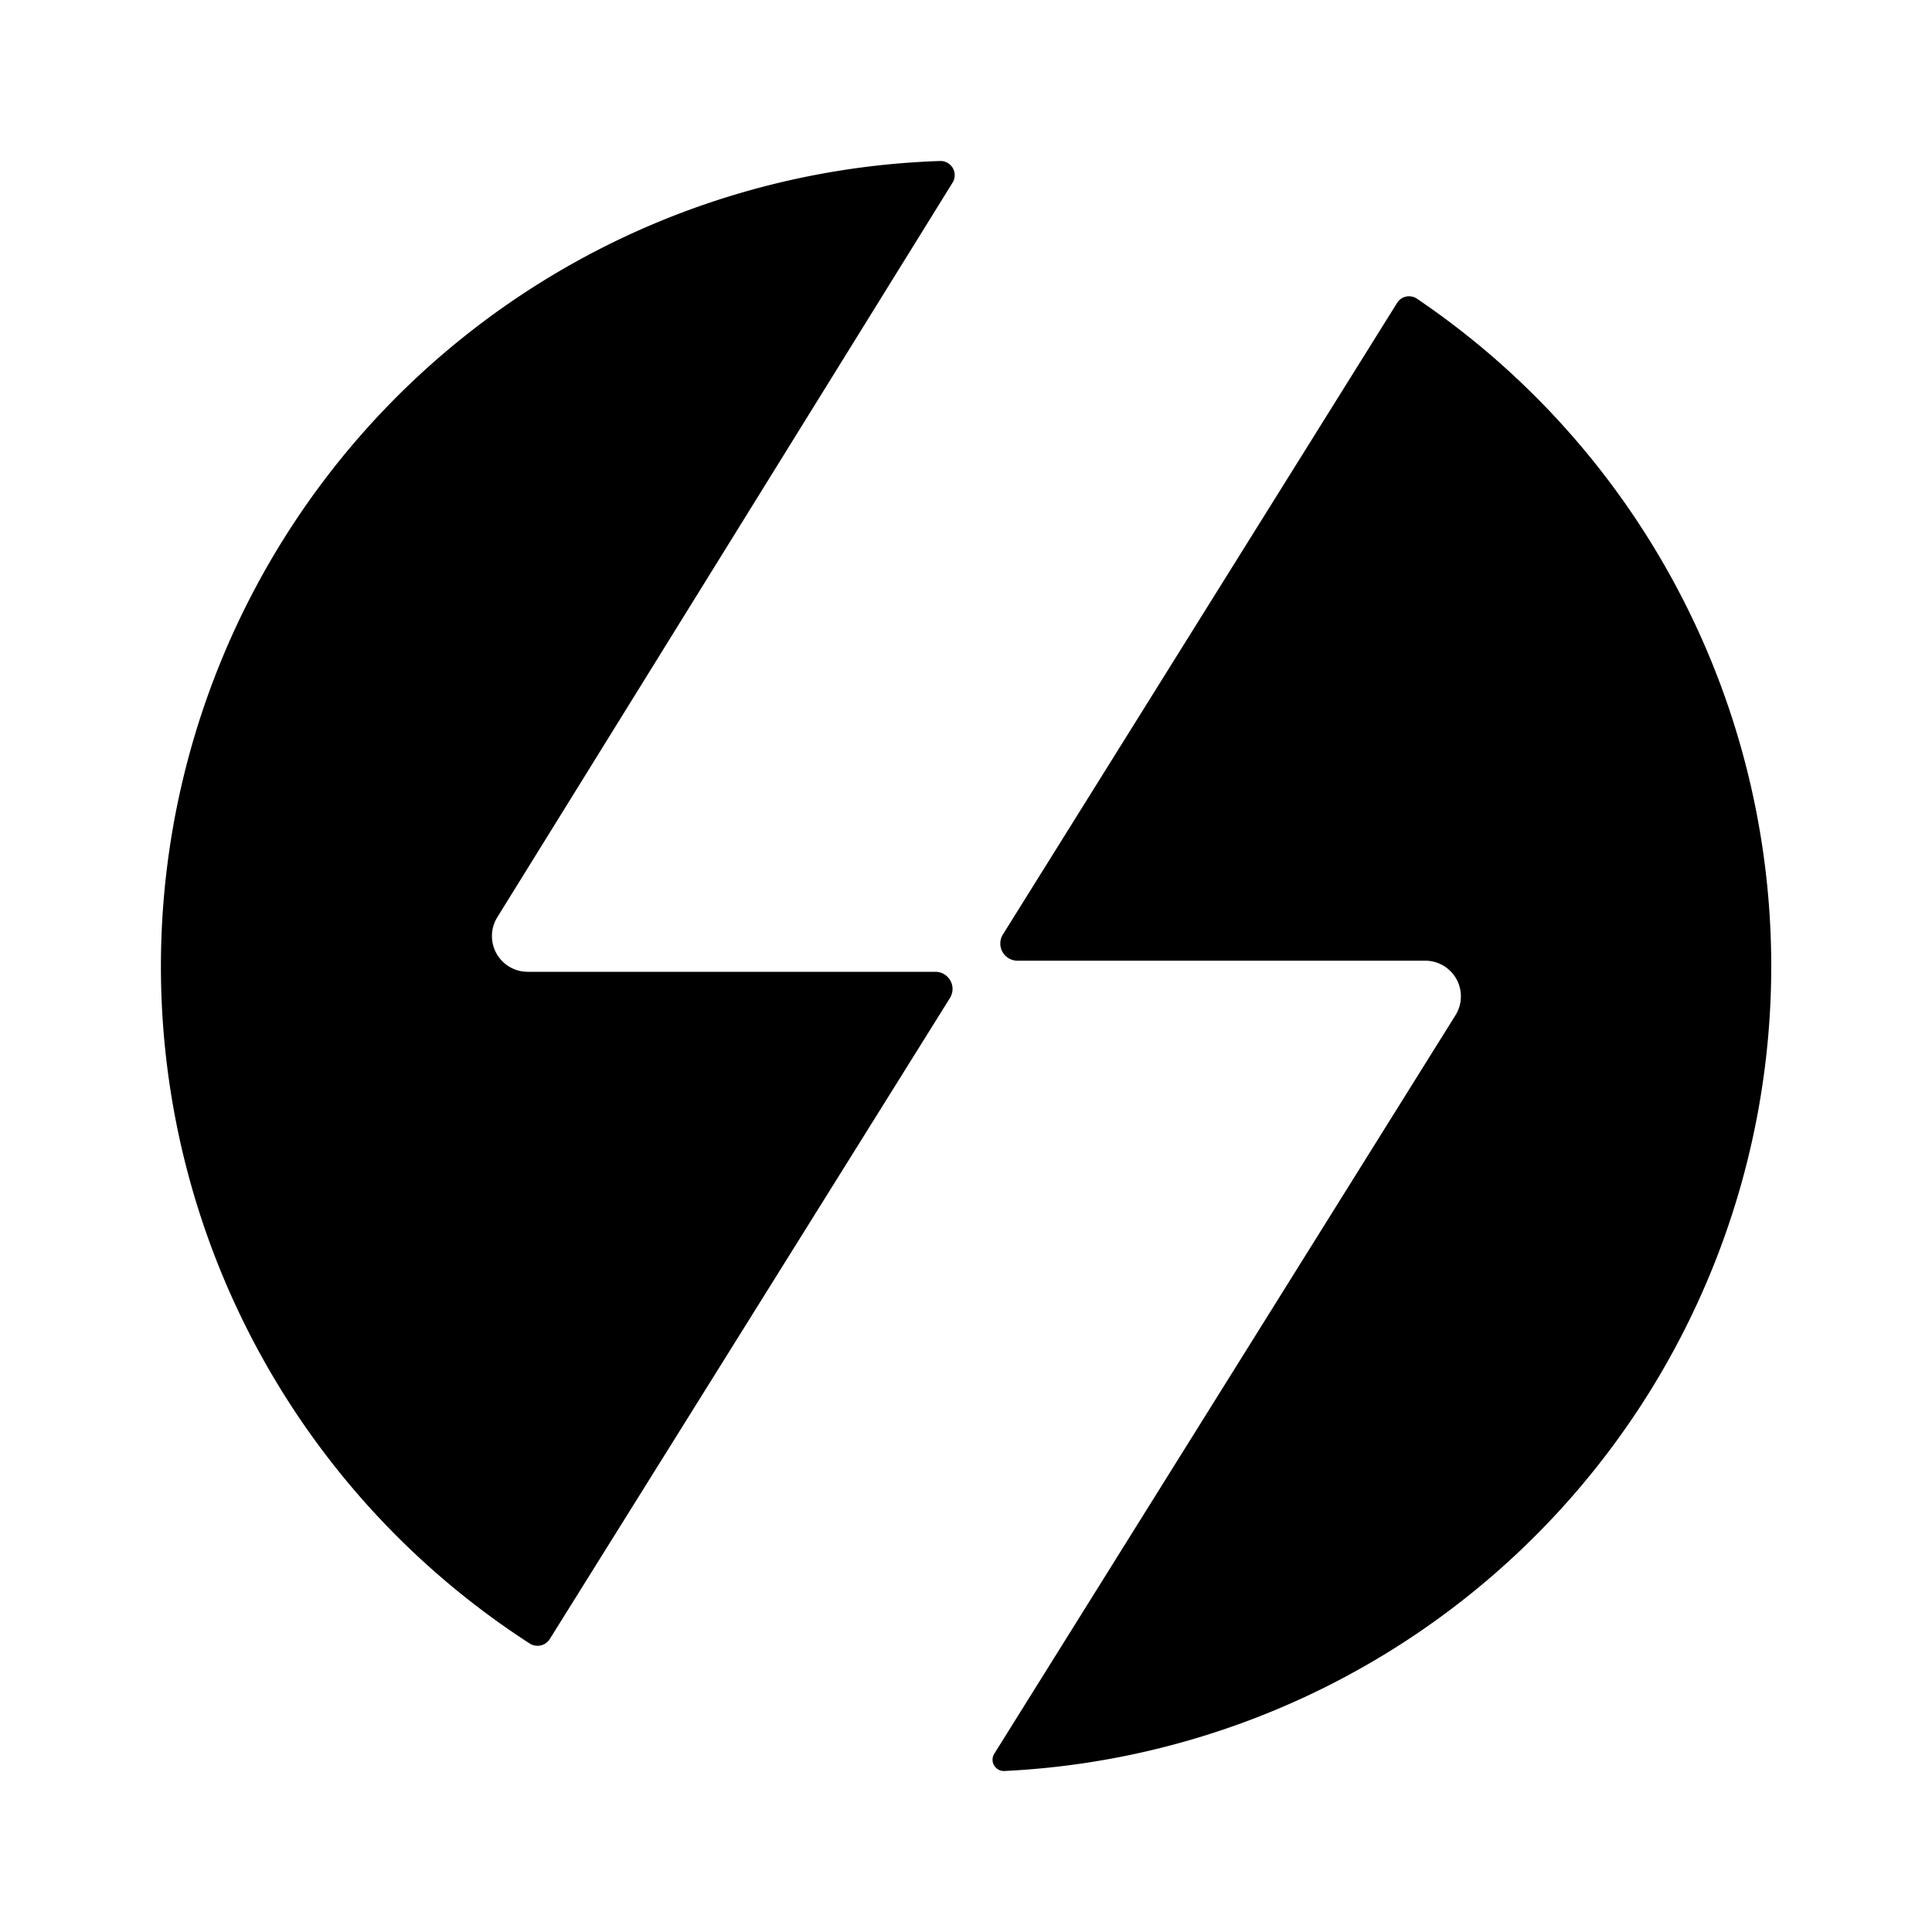 <svg xmlns="http://www.w3.org/2000/svg" xmlns:xlink="http://www.w3.org/1999/xlink" width="24" height="24" viewBox="0 0 24 24"><path fill="currentColor" d="M6.179 11.392a.444.444 0 0 0 .375.68h5.066a.213.213 0 0 1 .181.325L6.83 20.36a.18.18 0 0 1-.25.056A10.011 10.011 0 0 1 11.68 2a.176.176 0 0 1 .153.269zm11.425-7.68a.175.175 0 0 0-.25.053l-4.896 7.844a.213.213 0 0 0 .18.325h5.066a.443.443 0 0 1 .375.68l-5.728 9.172a.14.14 0 0 0 .052.197a.14.14 0 0 0 .073.017a10.01 10.01 0 0 0 5.125-18.29z"/></svg>